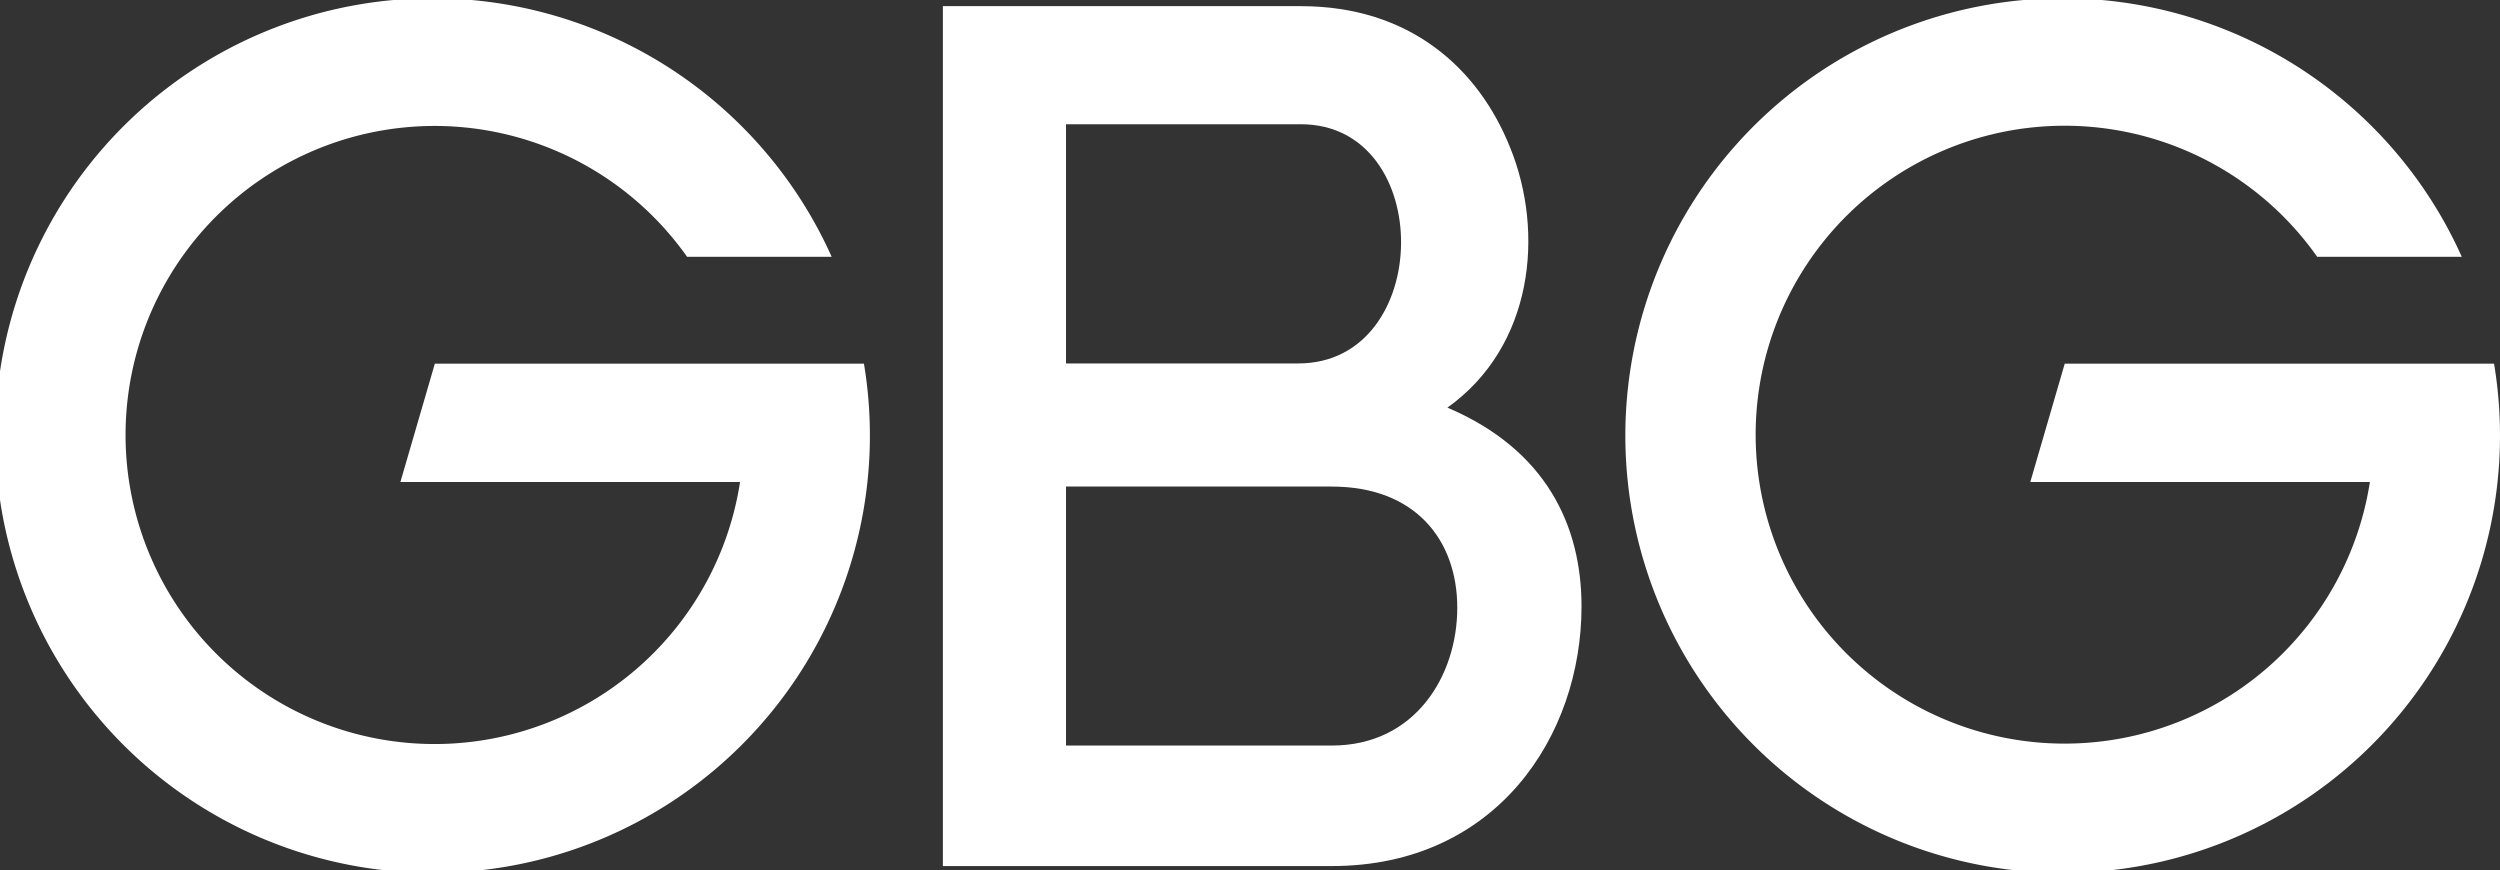 <svg id="Layer_1" data-name="Layer 1" xmlns="http://www.w3.org/2000/svg" width="495" height="172.29" viewBox="0 0 495 172.29"><rect x="0" y="0" width="495" height="172.29" fill="#333333" stroke="none"/><defs><style>.cls-1{fill:white;}</style></defs><title>gbg-group-logo</title><path class="cls-1" d="M213.57,311.48h52.62c16.56,0,24.85-13.88,24.85-27.28s-8.29-24-24.85-24H213.57Zm0-75.66h46c26.8,0,27.28-47.36.49-47.36H213.57Zm46.53-70.74c21.44,0,35.08,12.18,41.41,28,6.82,16.8,4.63,39.32-12.42,51.49,19.49,8.29,26.55,23.29,26.55,39.37,0,25.58-16.81,51.4-49.45,51.4h-77V165.08Z" transform="translate(-2.5 -163.86)"/><path class="cls-1" d="M496.32,235.86h-85l-6.82,23.43h67.24A61.17,61.17,0,1,1,461.3,214.7h28.63a86.59,86.59,0,1,0,6.39,21.16" transform="translate(-2.5 -163.86)"/><path class="cls-1" d="M173.6,235.86h-85l-6.82,23.43h67.25a61.19,61.19,0,1,1-10.49-44.59h28.63a86.59,86.59,0,1,0,6.39,21.16" transform="translate(-2.5 -163.86)"/></svg>